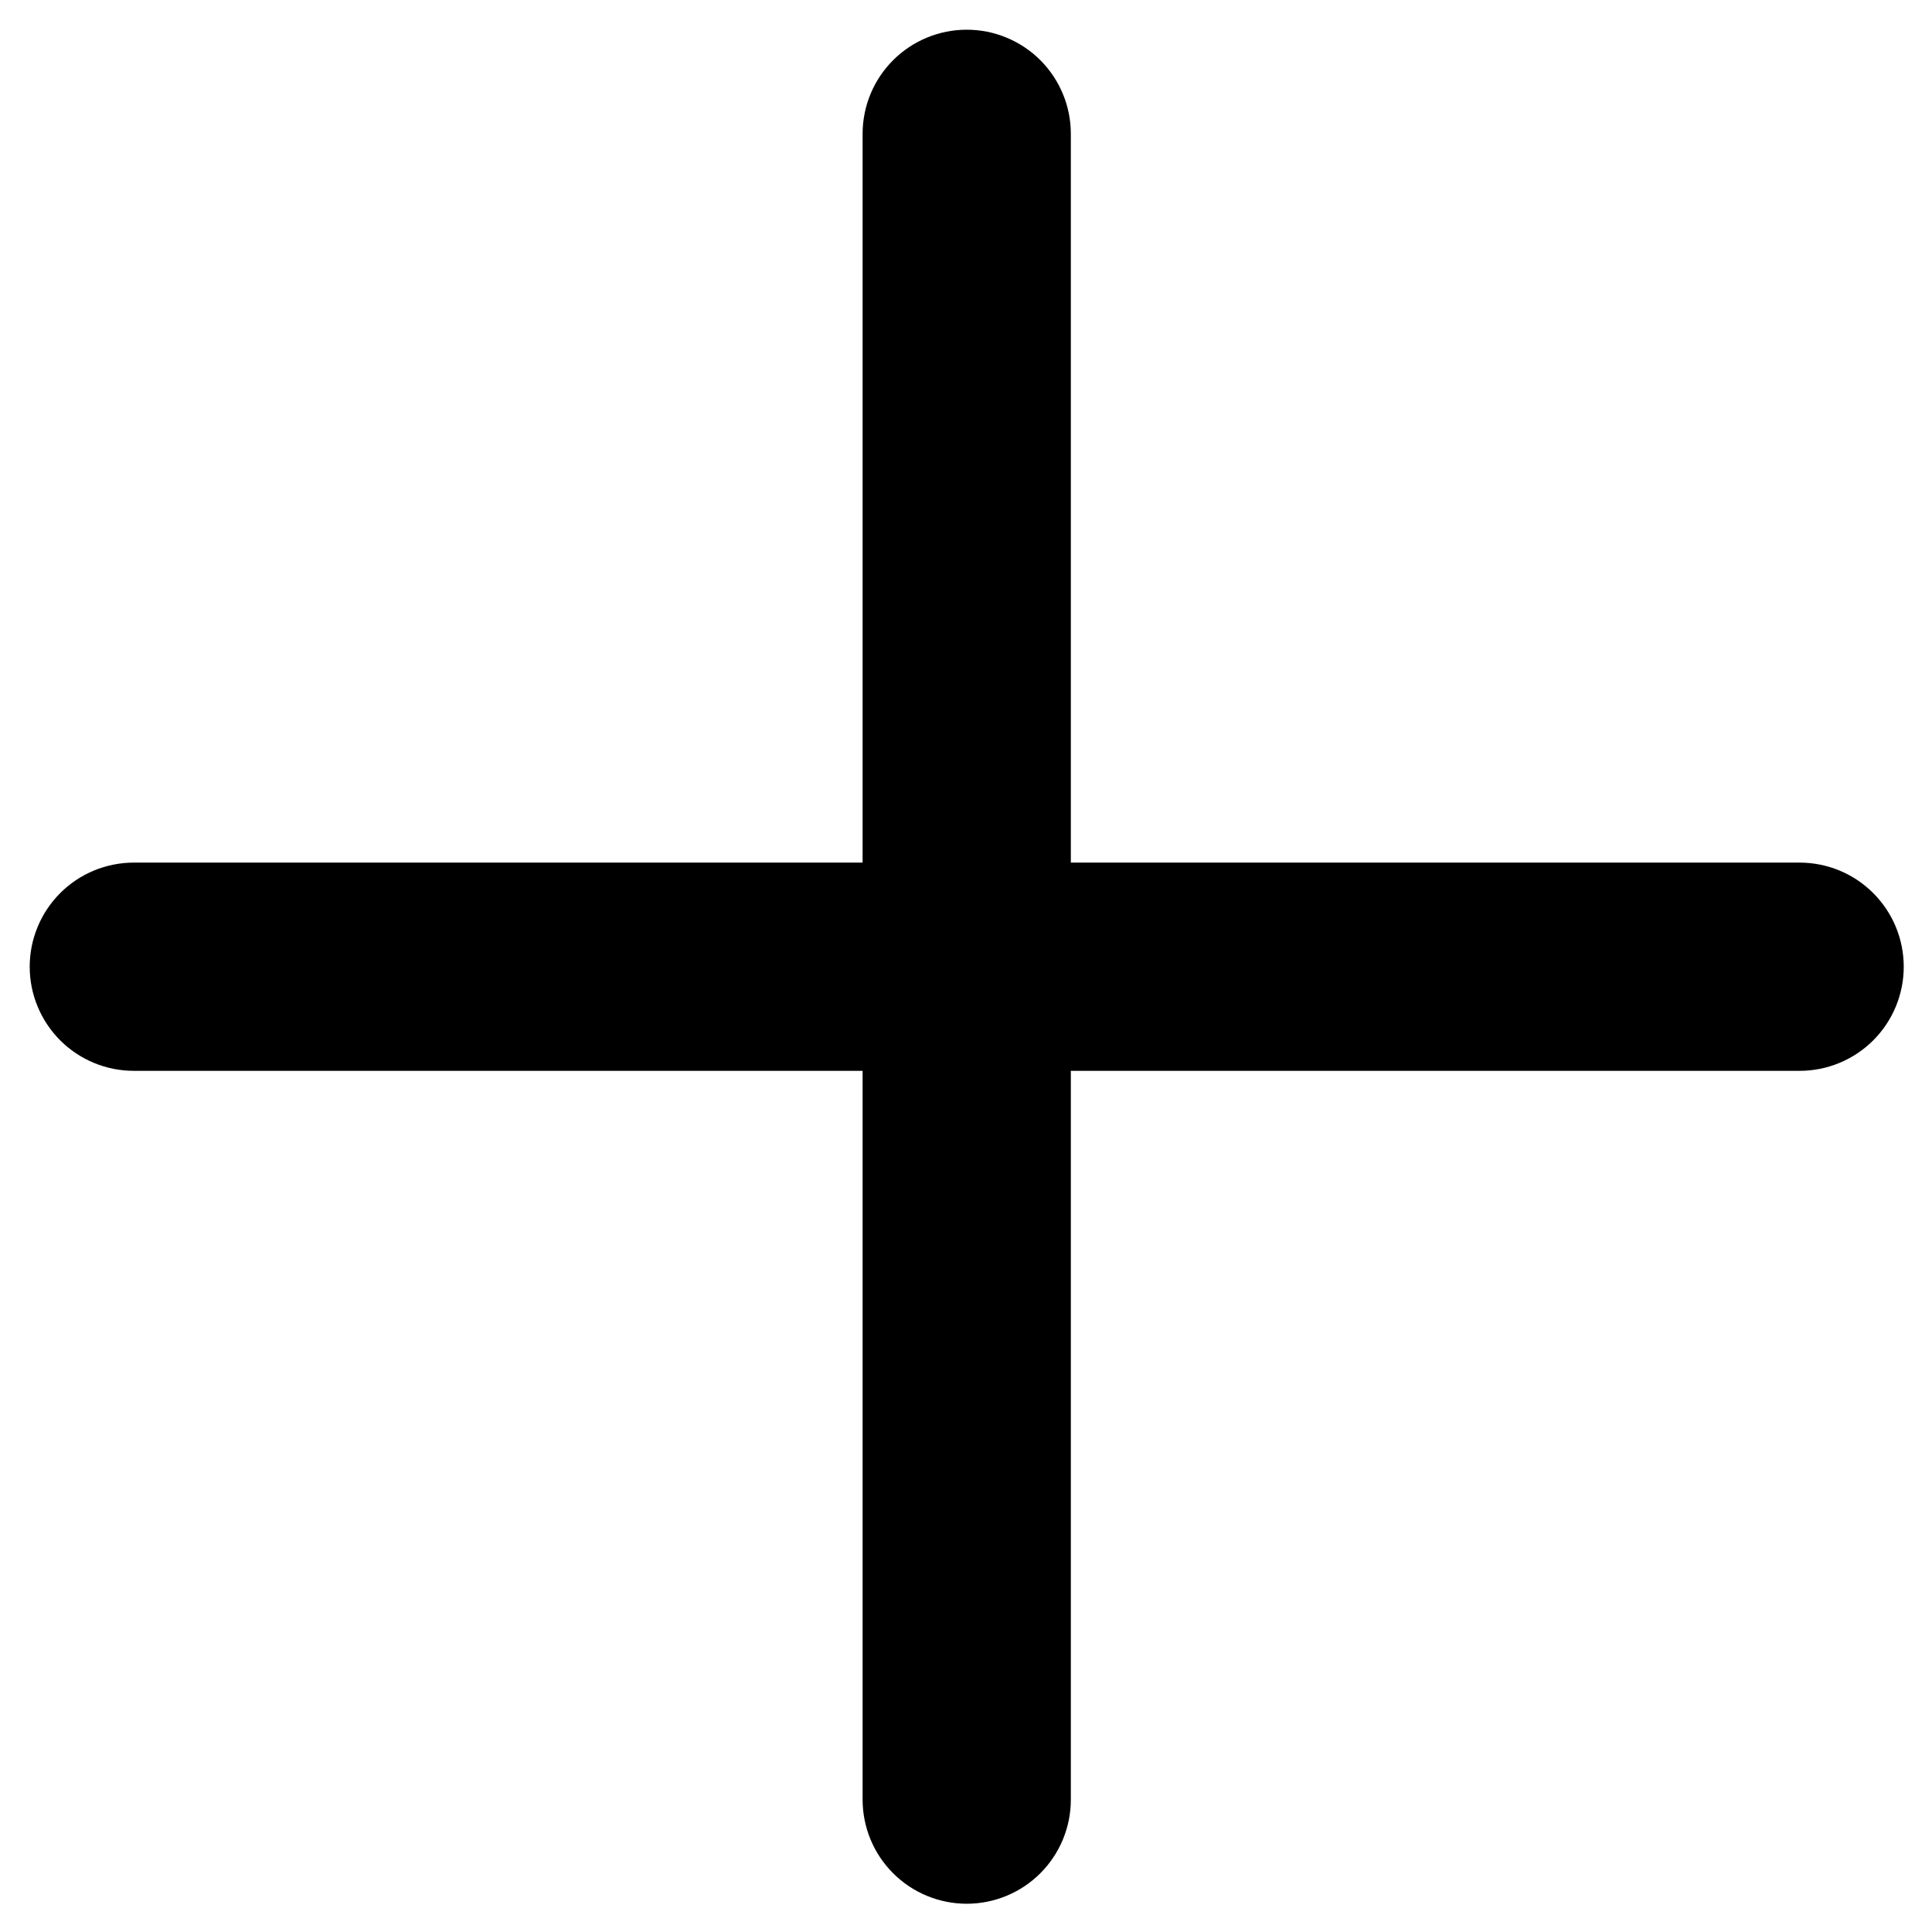 <svg xmlns="http://www.w3.org/2000/svg" xmlns:xlink="http://www.w3.org/1999/xlink" width="500" zoomAndPan="magnify" viewBox="0 0 375 375" height="500" preserveAspectRatio="xMidYMid meet" version="1.0"><defs><clipPath id="cfd69c9f27"><path d="M 5.766 5.766 L 369.516 5.766 L 369.516 369.516 L 5.766 369.516 Z M 5.766 5.766 " clip-rule="nonzero"/></clipPath><clipPath id="cd9d1b041d"><path d="M 165.129 187.941 L 176 187.941 L 176 190.82 L 165.129 190.82 Z M 165.129 187.941 " clip-rule="nonzero"/></clipPath><clipPath id="dfc27a6a17"><path d="M 174.977 190.801 C 170.324 189.602 166.5 190.352 165.602 189.75 C 165.301 189.523 165.074 189.074 165.148 188.773 C 165.227 188.551 165.75 188.25 165.977 188.324 C 166.199 188.398 166.648 189 166.574 189.227 C 166.574 189.449 165.676 189.824 165.449 189.676 C 165.301 189.602 165.301 188.699 165.602 188.324 C 166.426 187.648 170.398 188.023 172.199 188.324 C 173.625 188.551 175.352 189 175.801 189.523 C 176.023 189.824 176.023 190.352 175.949 190.5 C 175.801 190.727 174.977 190.801 174.977 190.801 " clip-rule="nonzero"/></clipPath></defs><g clip-path="url(#cfd69c9f27)"><path fill="#000000" d="M 349.305 167.43 L 207.848 167.43 L 207.848 25.973 C 207.848 25.312 207.816 24.652 207.75 23.992 C 207.688 23.332 207.59 22.68 207.461 22.031 C 207.332 21.383 207.168 20.738 206.977 20.105 C 206.785 19.473 206.562 18.852 206.309 18.238 C 206.055 17.629 205.773 17.031 205.461 16.445 C 205.148 15.863 204.809 15.297 204.441 14.746 C 204.074 14.195 203.68 13.664 203.262 13.152 C 202.84 12.641 202.398 12.152 201.93 11.684 C 201.461 11.215 200.973 10.773 200.461 10.352 C 199.949 9.934 199.418 9.539 198.867 9.172 C 198.316 8.801 197.75 8.461 197.164 8.152 C 196.582 7.84 195.984 7.555 195.371 7.305 C 194.762 7.051 194.141 6.828 193.504 6.637 C 192.871 6.441 192.23 6.281 191.582 6.152 C 190.934 6.023 190.277 5.926 189.621 5.863 C 188.961 5.797 188.301 5.766 187.641 5.766 C 186.977 5.766 186.316 5.797 185.66 5.863 C 185 5.926 184.348 6.023 183.695 6.152 C 183.047 6.281 182.406 6.441 181.773 6.637 C 181.141 6.828 180.52 7.051 179.906 7.305 C 179.293 7.555 178.695 7.84 178.113 8.152 C 177.531 8.461 176.961 8.801 176.414 9.172 C 175.863 9.539 175.332 9.934 174.82 10.352 C 174.309 10.773 173.816 11.215 173.352 11.684 C 172.883 12.152 172.438 12.641 172.02 13.152 C 171.598 13.664 171.203 14.195 170.836 14.746 C 170.469 15.297 170.129 15.863 169.816 16.445 C 169.504 17.031 169.223 17.629 168.969 18.238 C 168.715 18.852 168.492 19.473 168.301 20.105 C 168.109 20.738 167.949 21.383 167.82 22.031 C 167.691 22.68 167.594 23.332 167.527 23.992 C 167.465 24.652 167.43 25.312 167.43 25.973 L 167.43 167.43 L 25.973 167.43 C 25.312 167.43 24.652 167.465 23.992 167.527 C 23.332 167.594 22.68 167.691 22.031 167.82 C 21.383 167.949 20.738 168.109 20.105 168.301 C 19.473 168.492 18.852 168.715 18.238 168.969 C 17.629 169.223 17.031 169.504 16.445 169.816 C 15.863 170.129 15.297 170.469 14.746 170.836 C 14.195 171.203 13.664 171.598 13.152 172.02 C 12.641 172.438 12.152 172.883 11.684 173.352 C 11.215 173.816 10.773 174.309 10.352 174.82 C 9.934 175.332 9.539 175.863 9.172 176.414 C 8.801 176.961 8.461 177.531 8.152 178.113 C 7.84 178.695 7.555 179.293 7.305 179.906 C 7.051 180.52 6.828 181.141 6.637 181.773 C 6.441 182.406 6.281 183.047 6.152 183.695 C 6.023 184.348 5.926 185 5.863 185.66 C 5.797 186.316 5.766 186.977 5.766 187.641 C 5.766 188.301 5.797 188.961 5.863 189.621 C 5.926 190.277 6.023 190.934 6.152 191.582 C 6.281 192.23 6.441 192.871 6.633 193.504 C 6.828 194.141 7.051 194.762 7.305 195.371 C 7.555 195.984 7.84 196.582 8.152 197.164 C 8.461 197.75 8.801 198.316 9.172 198.867 C 9.539 199.418 9.934 199.949 10.352 200.461 C 10.773 200.973 11.215 201.461 11.684 201.93 C 12.152 202.398 12.641 202.84 13.152 203.262 C 13.664 203.68 14.195 204.074 14.746 204.441 C 15.297 204.809 15.863 205.148 16.445 205.461 C 17.031 205.773 17.629 206.055 18.238 206.309 C 18.852 206.562 19.473 206.785 20.105 206.977 C 20.738 207.168 21.383 207.332 22.031 207.461 C 22.68 207.59 23.332 207.688 23.992 207.75 C 24.652 207.816 25.312 207.848 25.973 207.848 L 167.43 207.848 L 167.43 349.305 C 167.43 349.969 167.465 350.629 167.527 351.285 C 167.594 351.945 167.691 352.598 167.82 353.25 C 167.949 353.898 168.109 354.539 168.301 355.172 C 168.492 355.805 168.715 356.43 168.969 357.039 C 169.223 357.652 169.504 358.25 169.816 358.832 C 170.129 359.418 170.469 359.984 170.836 360.535 C 171.203 361.082 171.598 361.613 172.02 362.125 C 172.438 362.637 172.883 363.129 173.352 363.594 C 173.816 364.062 174.309 364.508 174.82 364.926 C 175.332 365.348 175.863 365.742 176.414 366.109 C 176.961 366.477 177.531 366.816 178.113 367.129 C 178.695 367.441 179.293 367.723 179.906 367.977 C 180.52 368.23 181.141 368.453 181.773 368.645 C 182.406 368.836 183.047 368.996 183.695 369.125 C 184.348 369.254 185 369.352 185.66 369.418 C 186.316 369.48 186.977 369.516 187.641 369.516 C 188.301 369.516 188.961 369.48 189.621 369.418 C 190.277 369.352 190.934 369.254 191.582 369.125 C 192.23 368.996 192.871 368.836 193.504 368.645 C 194.141 368.453 194.762 368.23 195.371 367.977 C 195.984 367.723 196.582 367.441 197.164 367.129 C 197.75 366.816 198.316 366.477 198.867 366.109 C 199.418 365.742 199.949 365.348 200.461 364.926 C 200.973 364.508 201.461 364.062 201.93 363.594 C 202.398 363.129 202.84 362.637 203.262 362.125 C 203.68 361.613 204.074 361.082 204.441 360.535 C 204.809 359.984 205.148 359.418 205.461 358.832 C 205.773 358.25 206.055 357.652 206.309 357.039 C 206.562 356.43 206.785 355.805 206.977 355.172 C 207.168 354.539 207.332 353.898 207.461 353.25 C 207.59 352.598 207.688 351.945 207.75 351.285 C 207.816 350.629 207.848 349.969 207.848 349.305 L 207.848 207.848 L 349.305 207.848 C 349.969 207.848 350.629 207.816 351.285 207.75 C 351.945 207.688 352.598 207.59 353.25 207.461 C 353.898 207.332 354.539 207.168 355.172 206.977 C 355.805 206.785 356.43 206.562 357.039 206.309 C 357.652 206.055 358.25 205.773 358.832 205.461 C 359.418 205.148 359.984 204.809 360.535 204.441 C 361.082 204.074 361.613 203.68 362.125 203.262 C 362.637 202.84 363.129 202.398 363.598 201.93 C 364.062 201.461 364.508 200.973 364.926 200.461 C 365.348 199.949 365.742 199.418 366.109 198.867 C 366.477 198.316 366.816 197.75 367.129 197.164 C 367.441 196.582 367.723 195.984 367.977 195.371 C 368.23 194.762 368.453 194.141 368.645 193.504 C 368.836 192.871 368.996 192.23 369.125 191.582 C 369.254 190.934 369.352 190.277 369.418 189.621 C 369.48 188.961 369.516 188.301 369.516 187.641 C 369.516 186.977 369.48 186.316 369.418 185.66 C 369.352 185 369.254 184.348 369.125 183.695 C 368.996 183.047 368.836 182.406 368.645 181.773 C 368.453 181.141 368.23 180.52 367.977 179.906 C 367.723 179.293 367.441 178.695 367.129 178.113 C 366.816 177.531 366.477 176.961 366.109 176.414 C 365.742 175.863 365.348 175.332 364.926 174.82 C 364.508 174.309 364.062 173.816 363.598 173.352 C 363.129 172.883 362.637 172.438 362.125 172.02 C 361.613 171.598 361.082 171.203 360.535 170.836 C 359.984 170.469 359.418 170.129 358.832 169.816 C 358.25 169.504 357.652 169.223 357.039 168.969 C 356.43 168.715 355.805 168.492 355.172 168.301 C 354.539 168.109 353.898 167.949 353.25 167.82 C 352.598 167.691 351.945 167.594 351.285 167.527 C 350.629 167.465 349.969 167.43 349.305 167.43 Z M 349.305 167.43 " fill-opacity="1" fill-rule="nonzero"/></g><g clip-path="url(#cd9d1b041d)"><g clip-path="url(#dfc27a6a17)"><path fill="#000000" d="M 162.148 185.324 L 178.934 185.324 L 178.934 193.801 L 162.148 193.801 Z M 162.148 185.324 " fill-opacity="1" fill-rule="nonzero"/></g></g></svg>